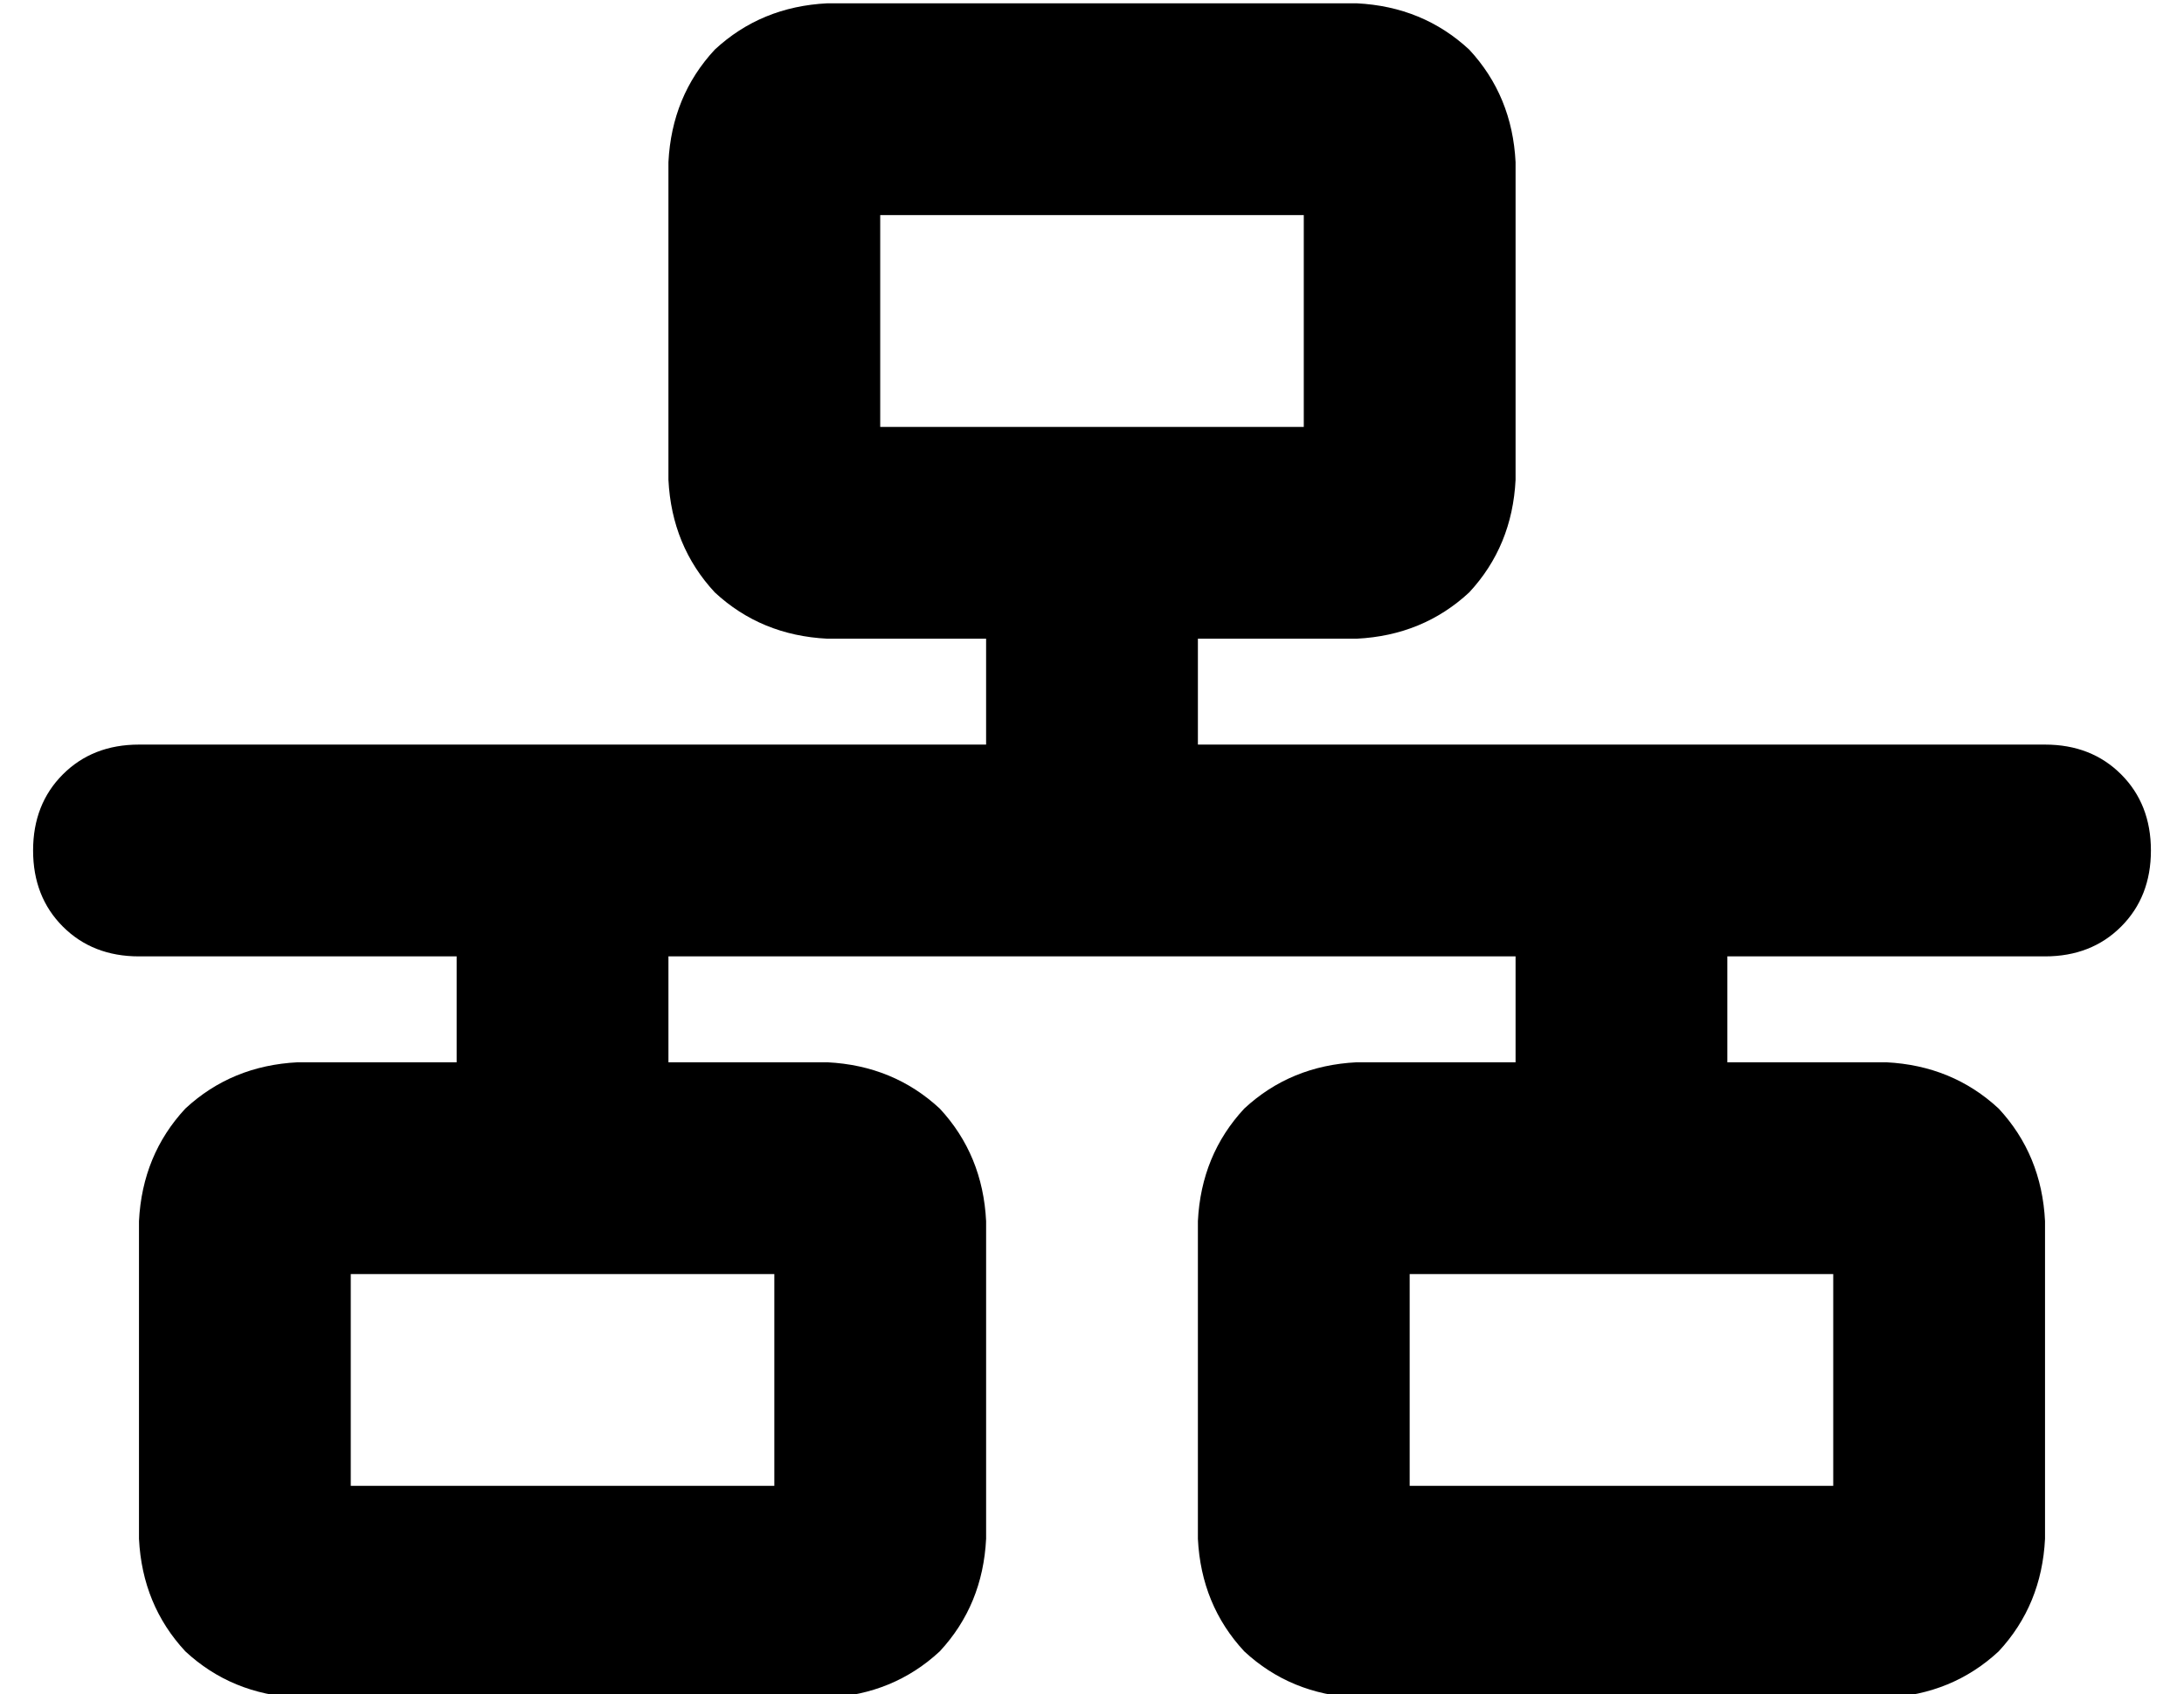<?xml version="1.0" standalone="no"?>
<!DOCTYPE svg PUBLIC "-//W3C//DTD SVG 1.1//EN" "http://www.w3.org/Graphics/SVG/1.1/DTD/svg11.dtd" >
<svg xmlns="http://www.w3.org/2000/svg" xmlns:xlink="http://www.w3.org/1999/xlink" version="1.1" viewBox="-10 -40 660 512">
   <path fill="currentColor"
d="M256 25h128h-128h128v64v0h-128v0v-64v0zM240 -39q-20 1 -34 14v0v0q-13 14 -14 34v96v0q1 20 14 34q14 13 34 14h48v0v32v0h-256v0q-14 0 -23 9t-9 23t9 23t23 9h96v0v32v0h-48v0q-20 1 -34 14q-13 14 -14 34v96v0q1 20 14 34q14 13 34 14h160v0q20 -1 34 -14
q13 -14 14 -34v-96v0q-1 -20 -14 -34q-14 -13 -34 -14h-48v0v-32v0h256v0v32v0h-48v0q-20 1 -34 14q-13 14 -14 34v96v0q1 20 14 34q14 13 34 14h160v0q20 -1 34 -14q13 -14 14 -34v-96v0q-1 -20 -14 -34q-14 -13 -34 -14h-48v0v-32v0h96v0q14 0 23 -9t9 -23t-9 -23t-23 -9
h-256v0v-32v0h48v0q20 -1 34 -14q13 -14 14 -34v-96v0q-1 -20 -14 -34q-14 -13 -34 -14h-160v0zM96 409v-64v64v-64h128v0v64v0h-128v0zM416 345h128h-128h128v64v0h-128v0v-64v0z" />
</svg>
